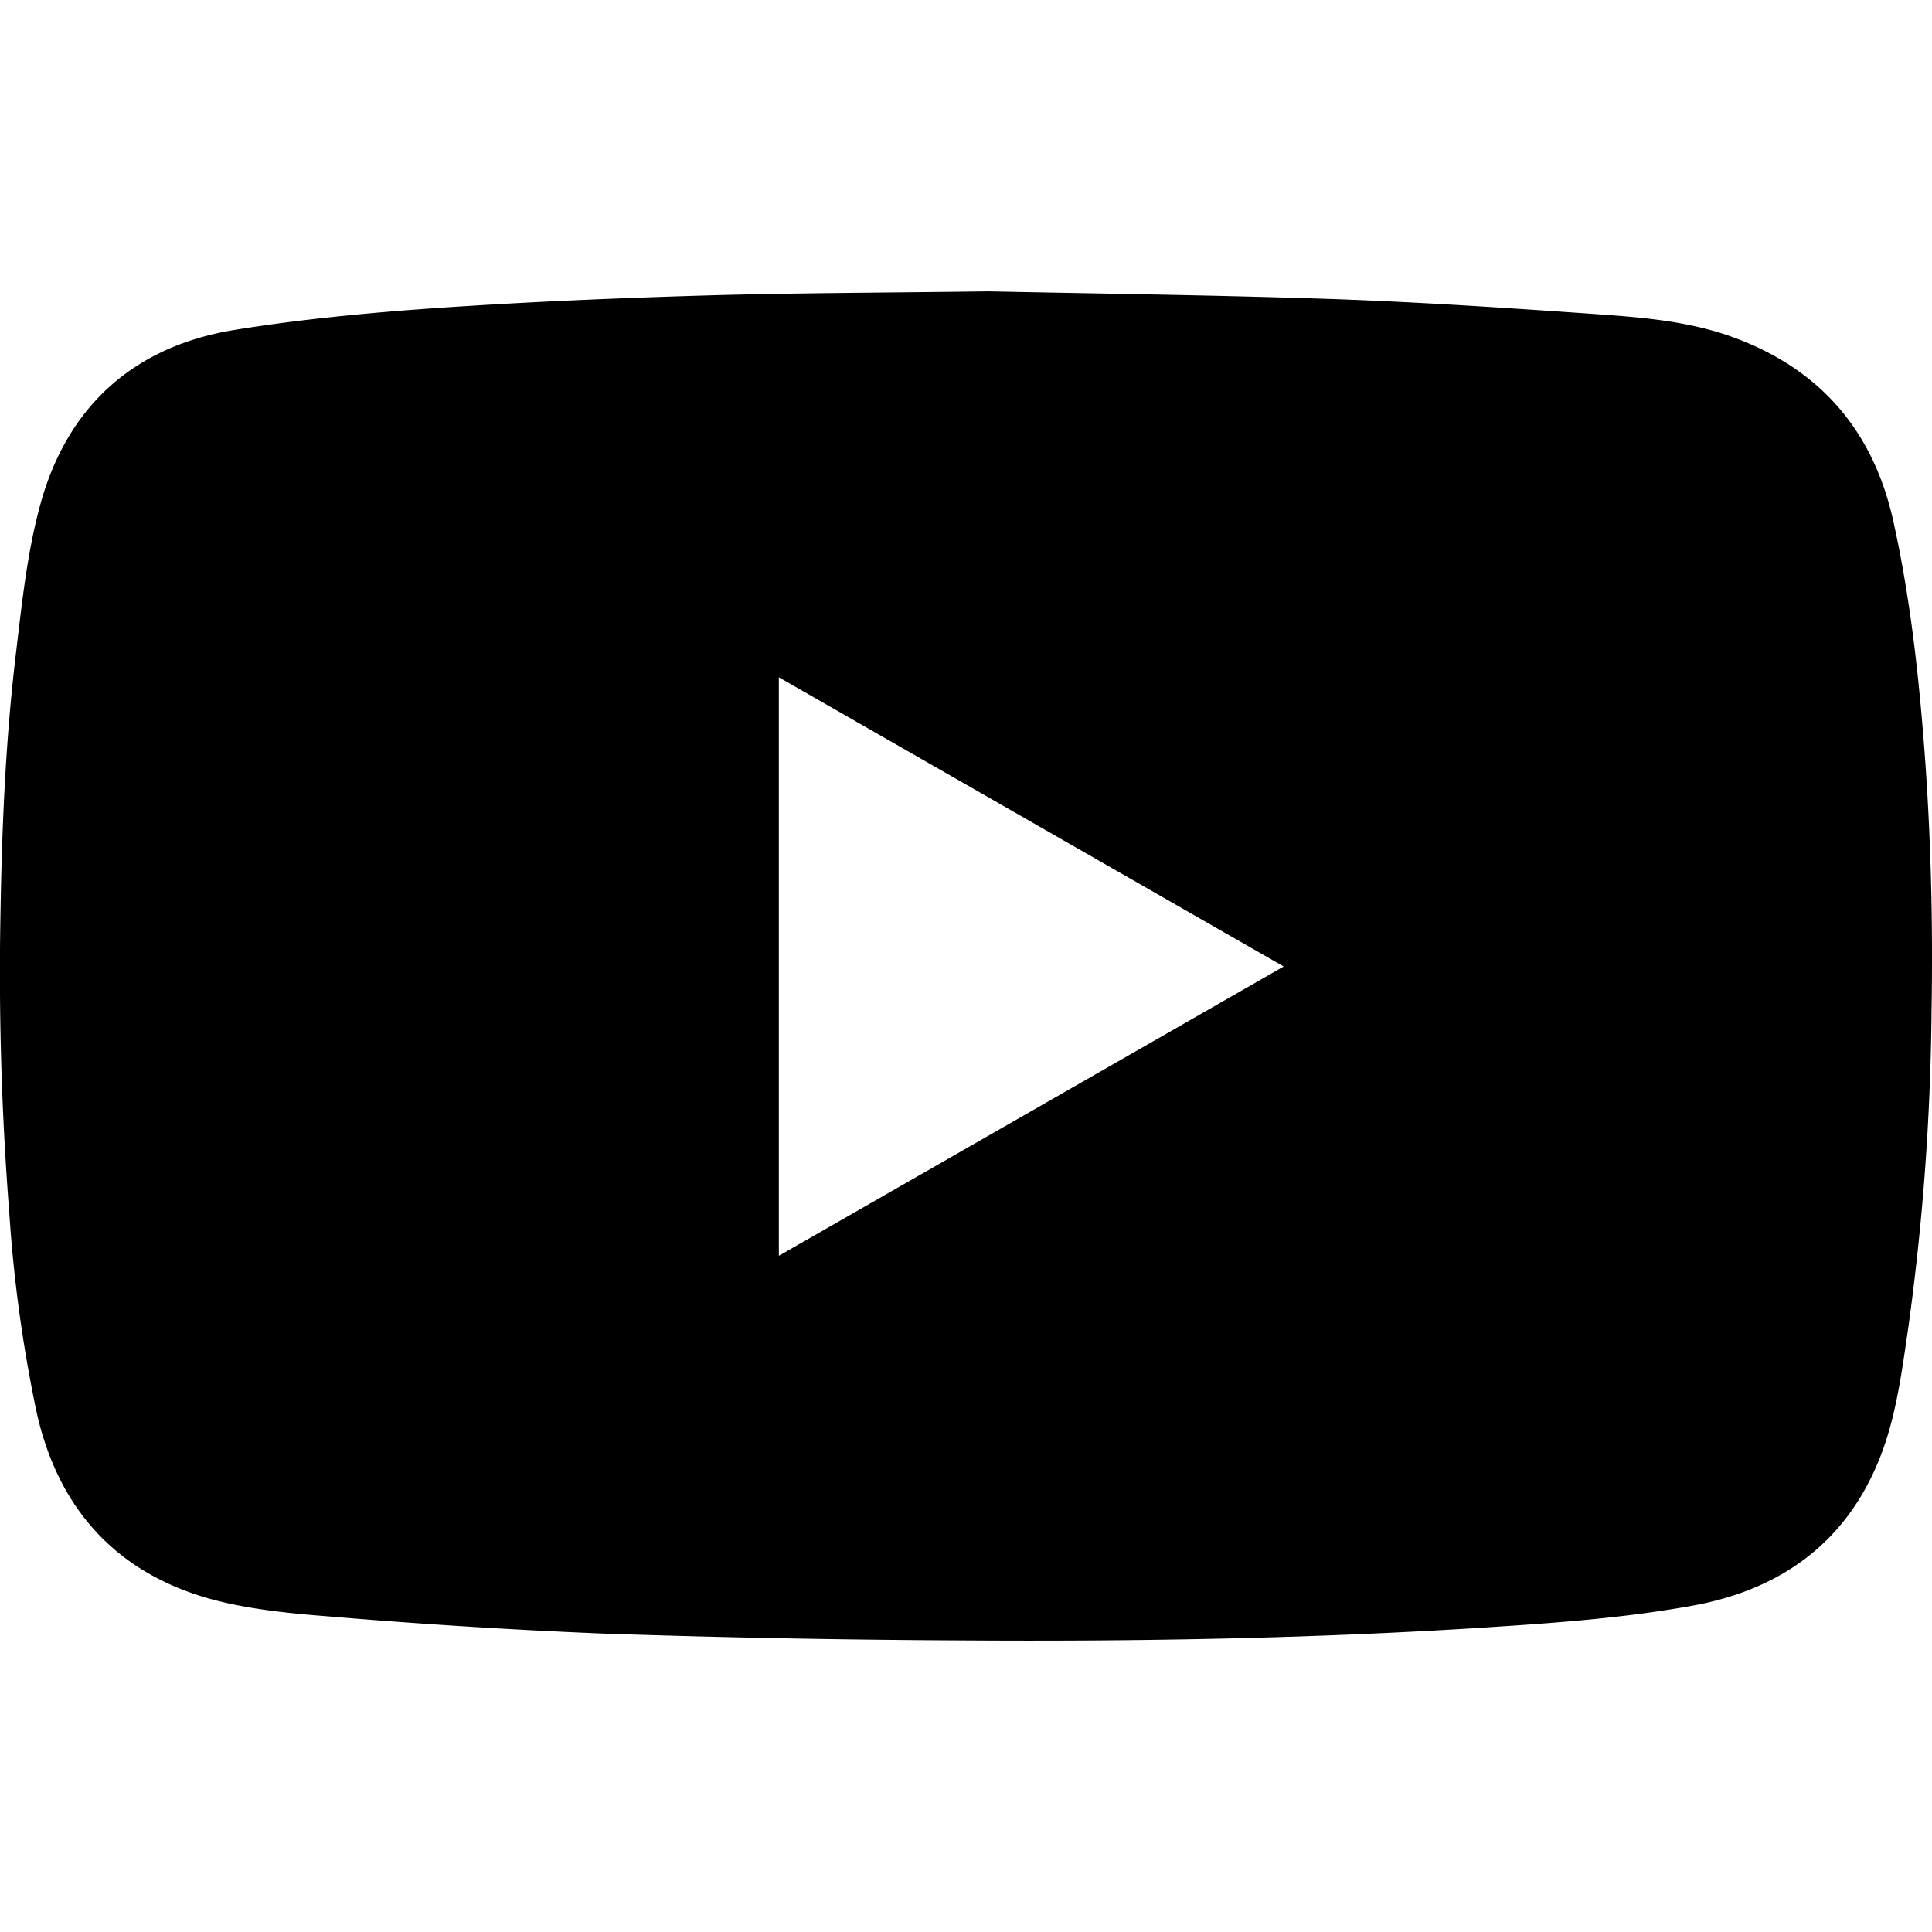 <svg xmlns="http://www.w3.org/2000/svg" width="16" height="16" fill="none" class="sc-d9c4021c-1 kBUNYE"><path fill="#000" d="M8.186 2.413c.85.018 1.857.03 2.864.064.73.026 1.46.075 2.19.126.38.027.763.06 1.124.194.716.265 1.151.776 1.316 1.52.124.561.194 1.13.242 1.704.067.79.088 1.581.074 2.374A20.344 20.344 0 0 1 15.803 11c-.049.332-.092.671-.202.985-.26.74-.804 1.168-1.572 1.31-.545.1-1.098.142-1.65.178-1.474.097-2.95.122-4.427.112a103.22 103.22 0 0 1-2.95-.056 53.185 53.185 0 0 1-2.284-.143c-.334-.026-.675-.06-.996-.15-.771-.222-1.24-.75-1.417-1.532a11.745 11.745 0 0 1-.228-1.659 25.585 25.585 0 0 1-.073-2.477c.012-.721.042-1.441.128-2.157.05-.417.093-.842.205-1.244.225-.808.777-1.301 1.608-1.435.543-.088 1.093-.14 1.642-.179.74-.051 1.482-.083 2.223-.105.74-.022 1.48-.023 2.376-.035zM6.45 5.607V10.4l4.181-2.396-4.181-2.395z"></path></svg>
